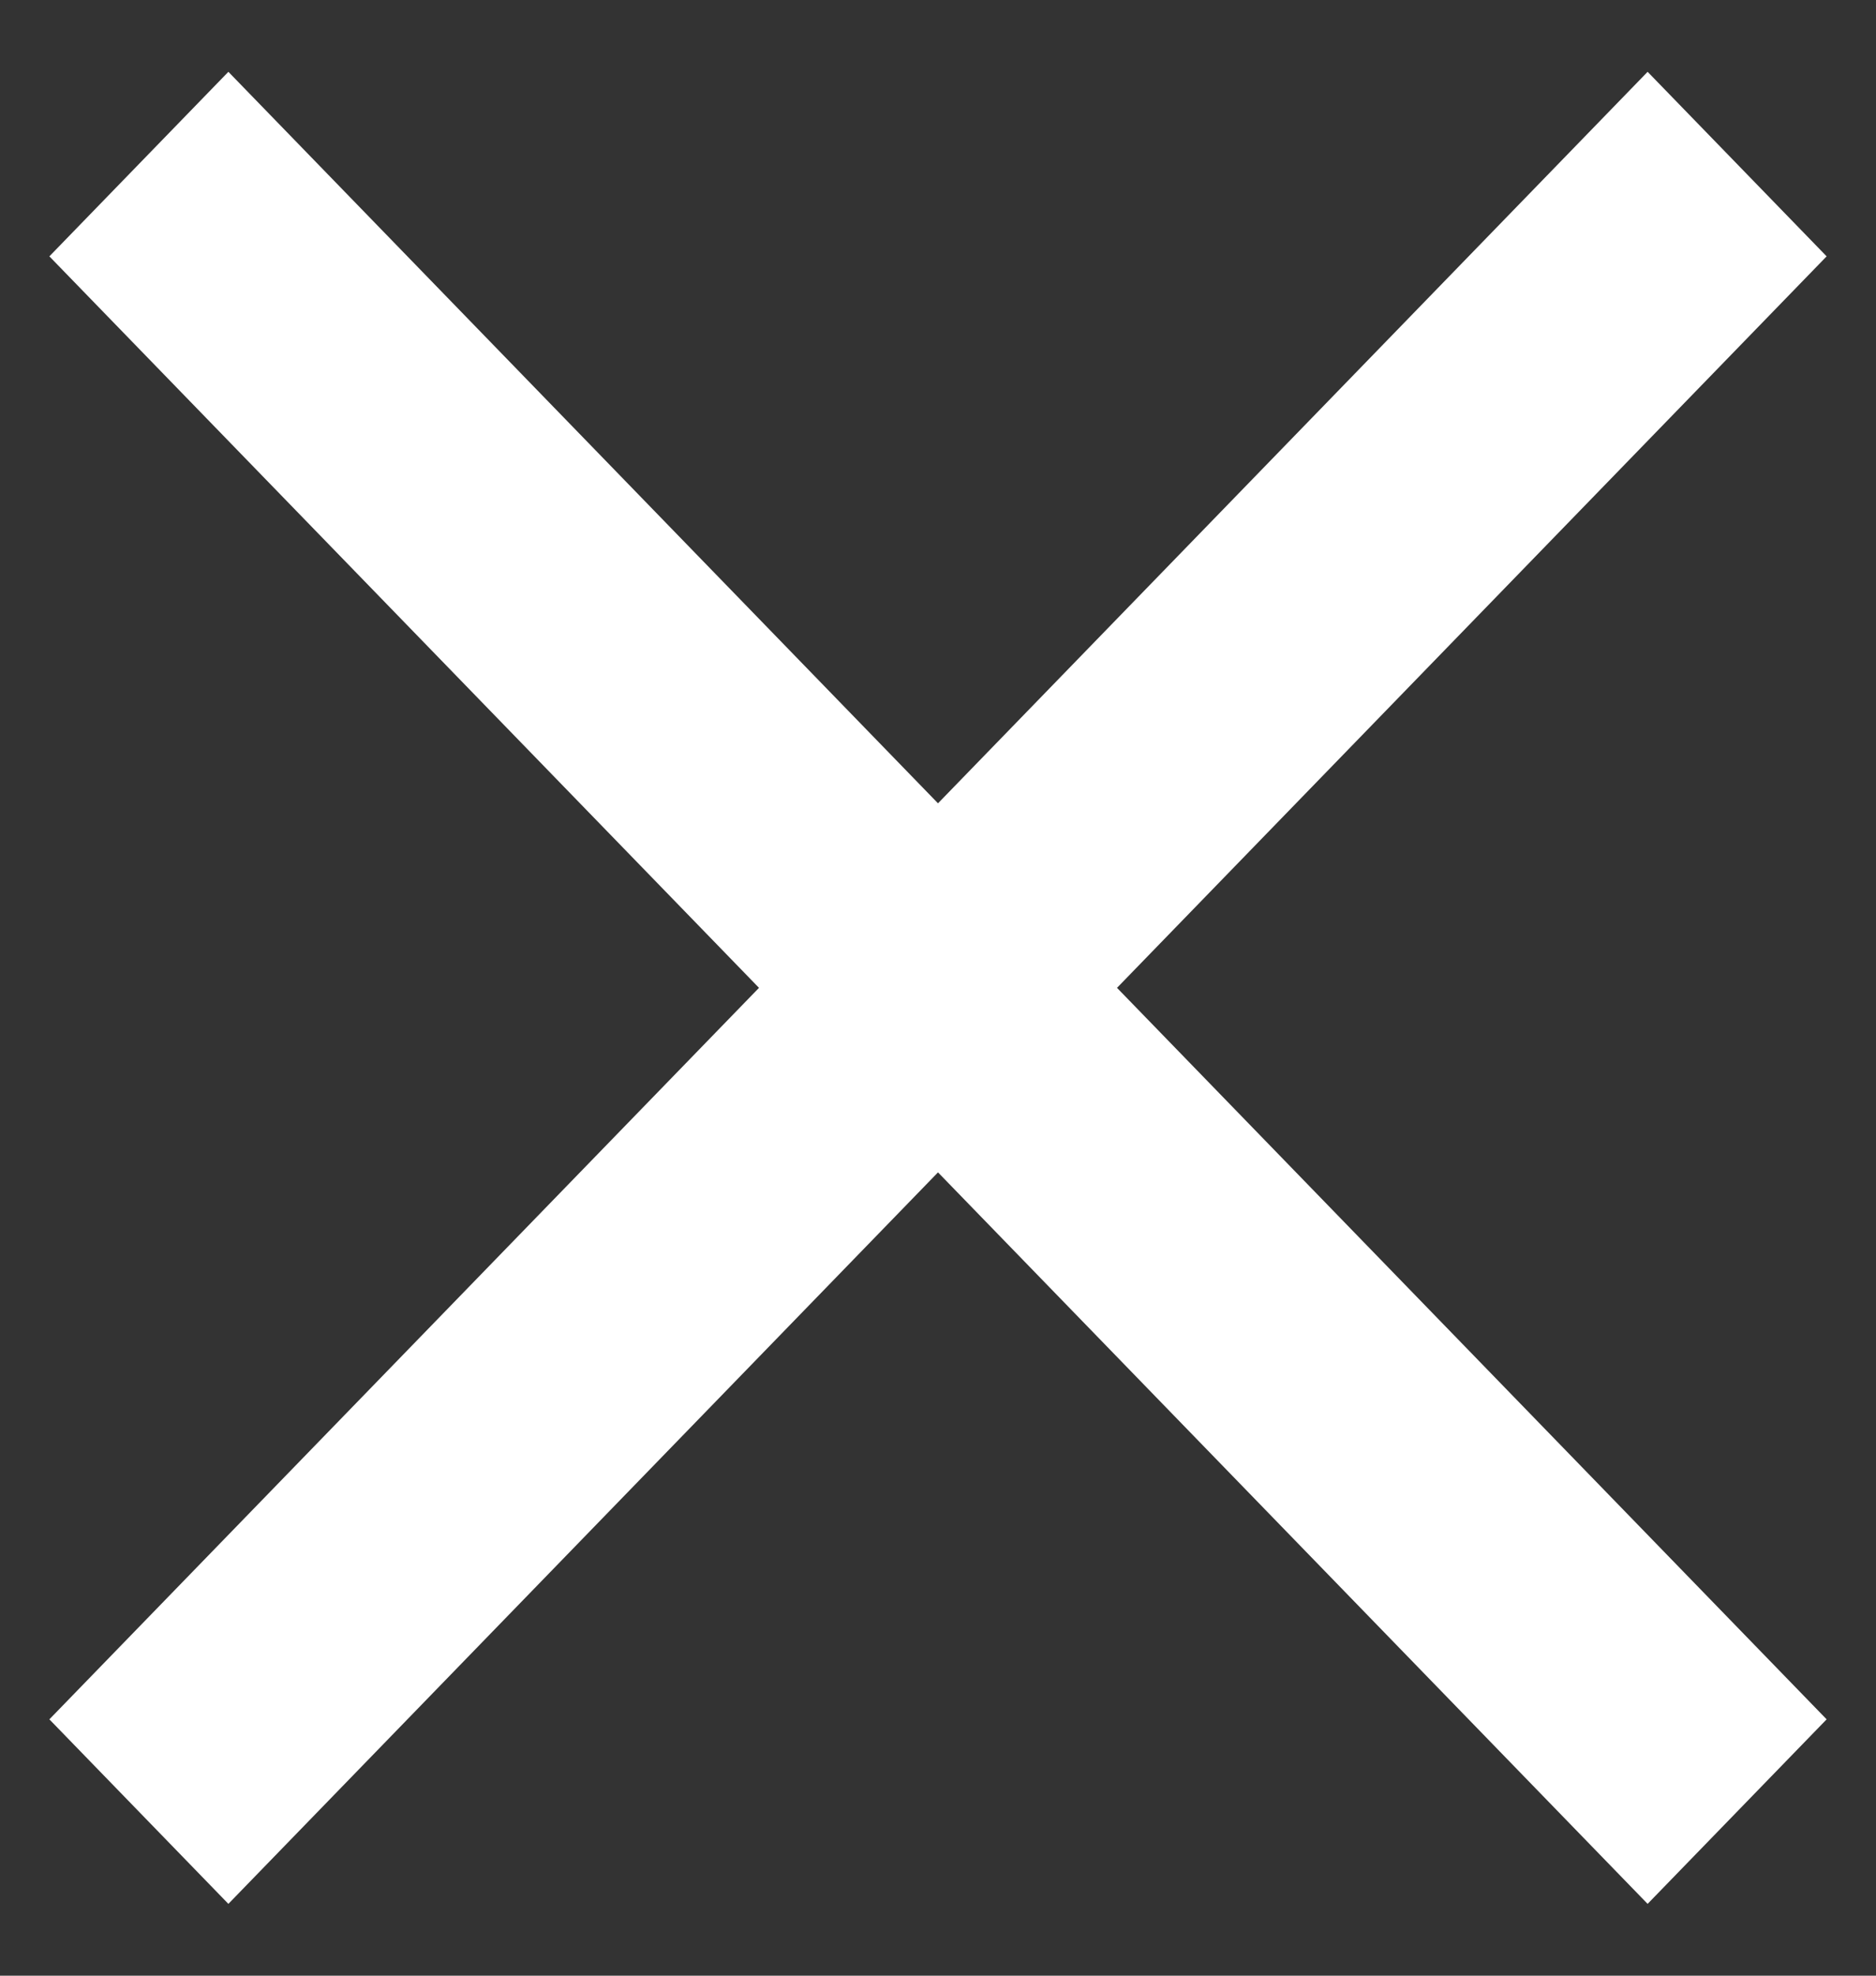 <svg width="19" height="20" viewBox="0 0 19 20" fill="none" xmlns="http://www.w3.org/2000/svg">
<rect x="0" y="0" width="19" height="20" fill="#333333" stroke="none"/>
<path d="M18.5 2.595L16.687 0.727L9.5 8.132L2.313 0.727L0.5 2.595L7.687 10L0.5 17.405L2.313 19.273L9.5 11.868L16.687 19.273L18.5 17.405L11.313 10L18.5 2.595Z" fill="url(#paint0_linear_416_1266)"/>
<defs>
<linearGradient id="paint0_linear_416_1266" x1="9.5" y1="0.727" x2="9.5" y2="19.273" gradientUnits="userSpaceOnUse">
<stop stop-color="white"/>
<stop offset="1" stop-color="white"/>
</linearGradient>
</defs>
</svg>
